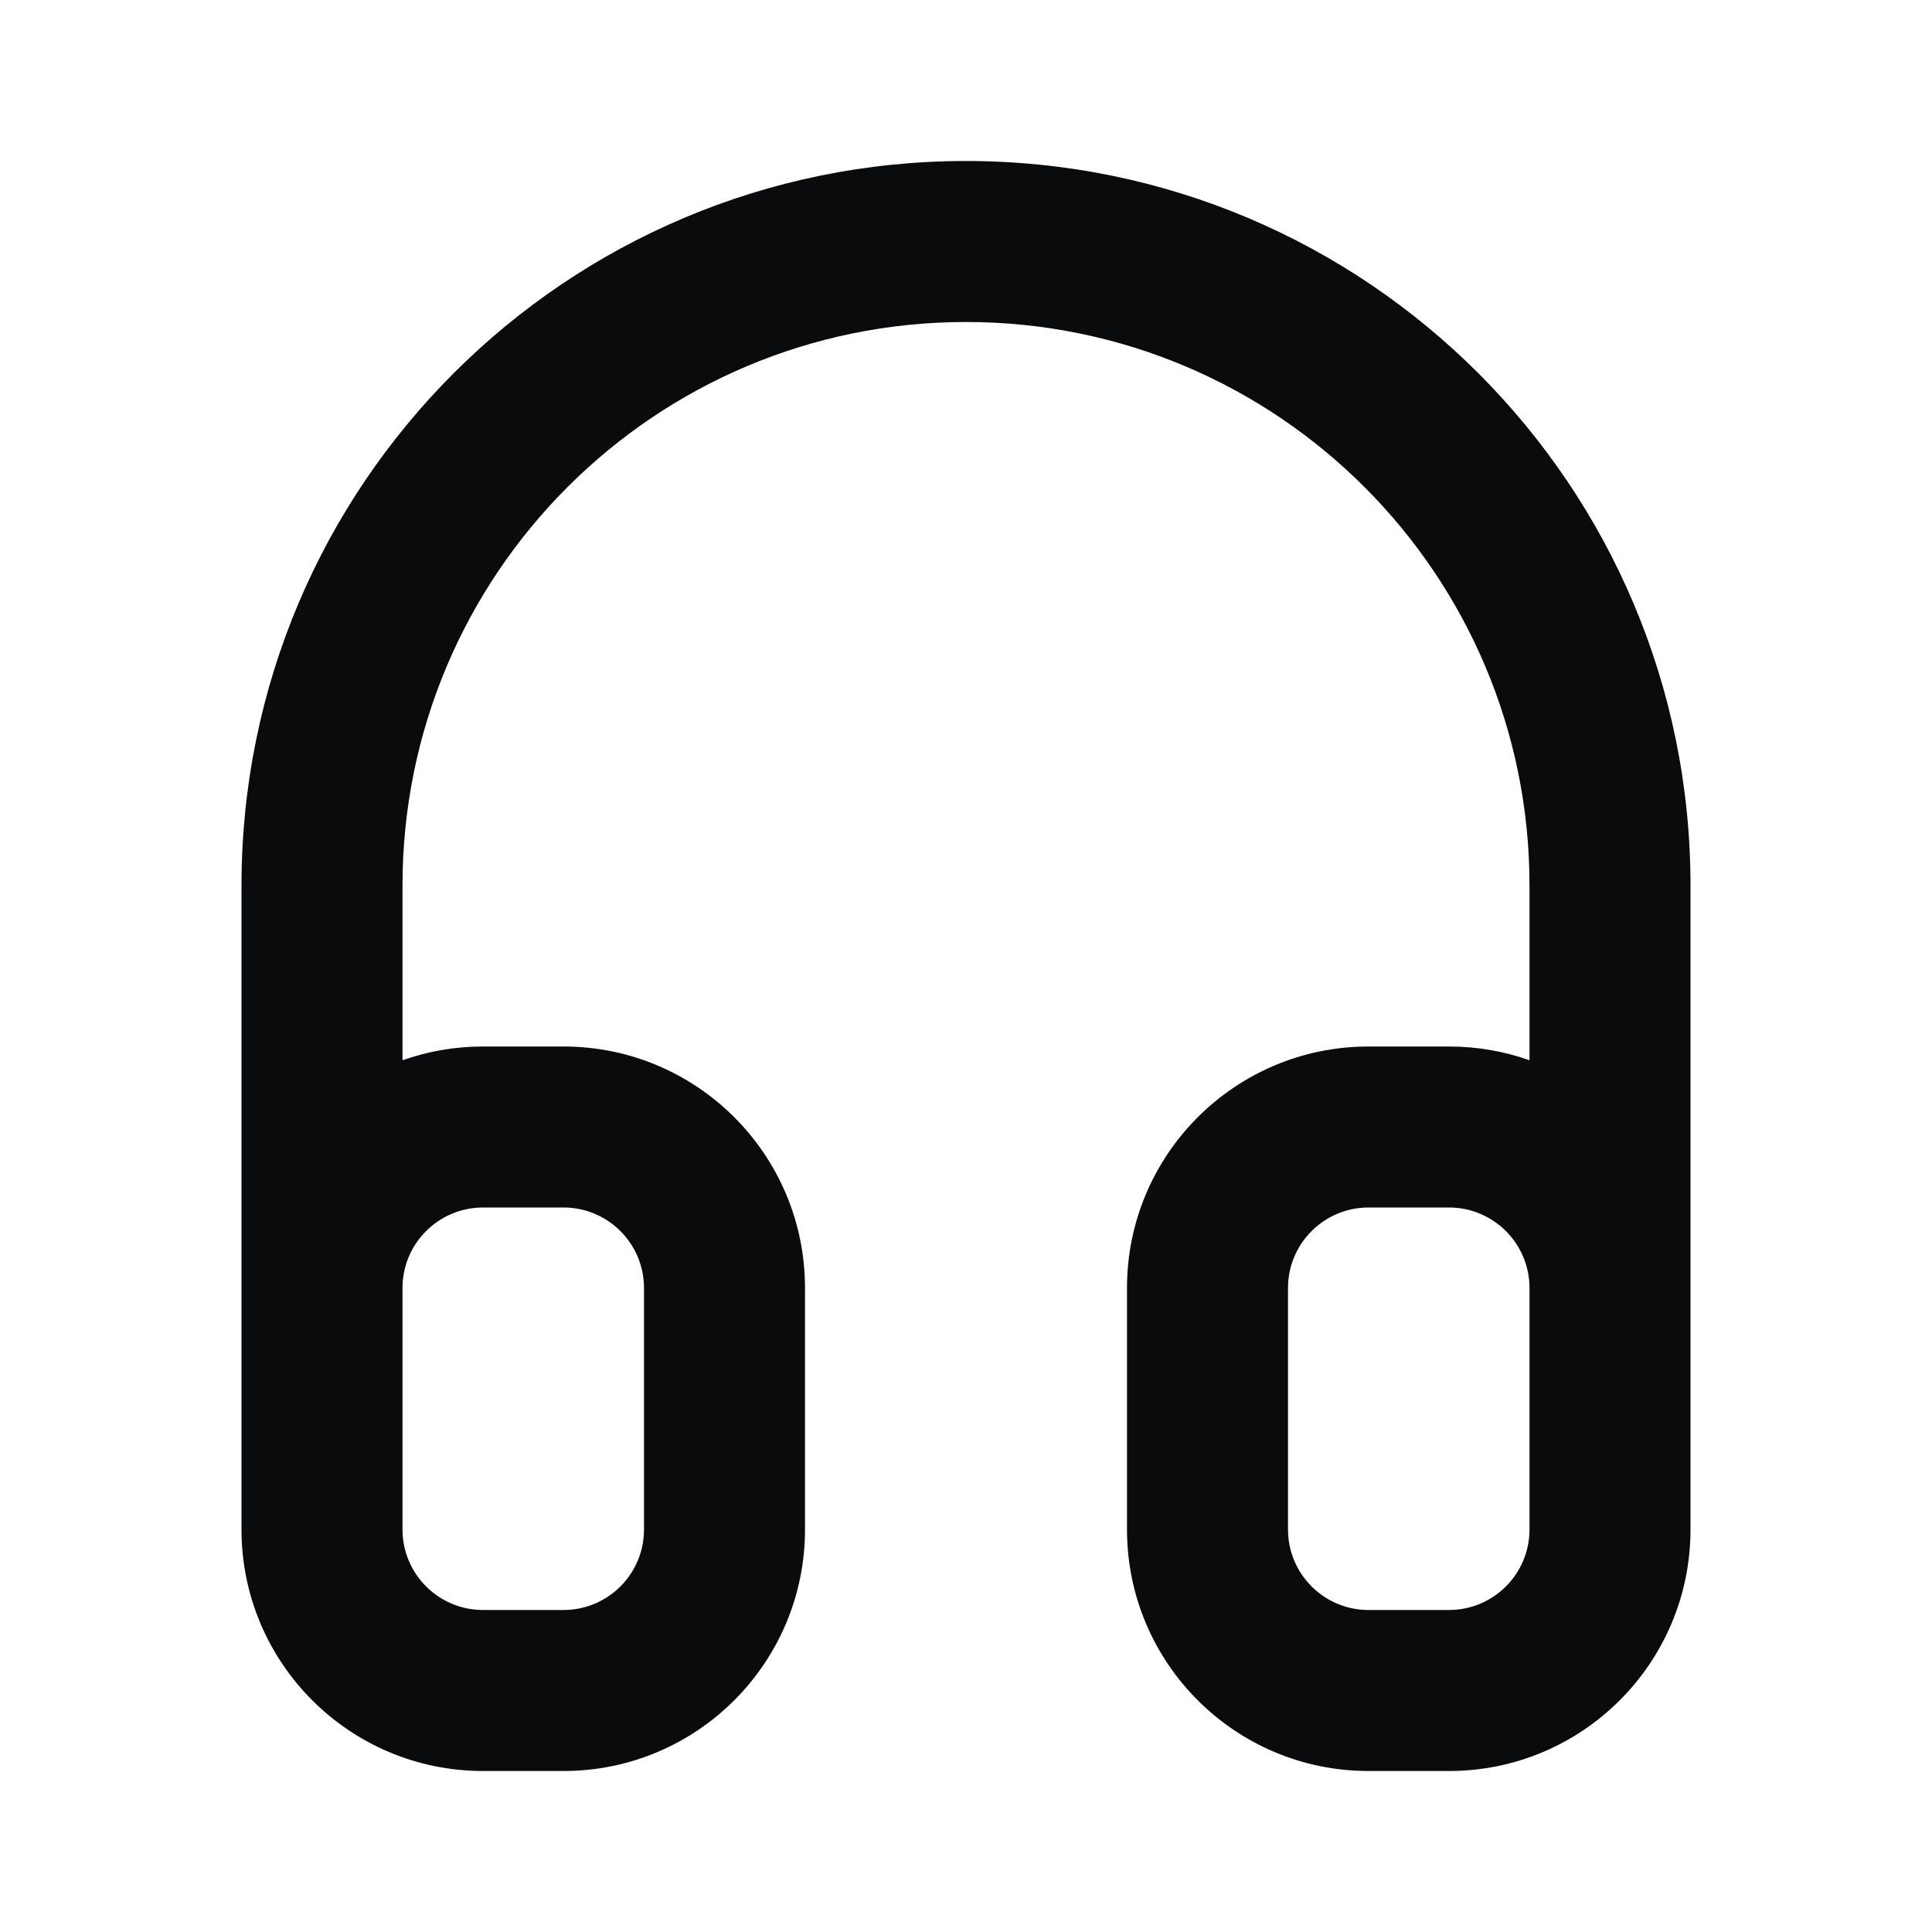 <svg width="24" height="24" viewBox="0 0 24 24" fill="none" xmlns="http://www.w3.org/2000/svg">
<path fill-rule="evenodd" clip-rule="evenodd" d="M3 11C3 6.029 7.029 2 12 2C16.971 2 21 6.029 21 11V19C21 20.657 19.657 22 18 22H17C15.343 22 14 20.657 14 19V16C14 14.343 15.343 13 17 13H18C18.351 13 18.687 13.06 19 13.171V11C19 7.134 15.866 4 12 4C8.134 4 5 7.134 5 11V13.171C5.313 13.06 5.649 13 6 13H7C8.657 13 10 14.343 10 16V19C10 20.657 8.657 22 7 22H6C4.343 22 3 20.657 3 19V11ZM19 16C19 15.448 18.552 15 18 15H17C16.448 15 16 15.448 16 16V19C16 19.552 16.448 20 17 20H18C18.552 20 19 19.552 19 19V16ZM5 19V16C5 15.448 5.448 15 6 15H7C7.552 15 8 15.448 8 16V19C8 19.552 7.552 20 7 20H6C5.448 20 5 19.552 5 19Z" fill="#0A0B0D"/>
</svg>
